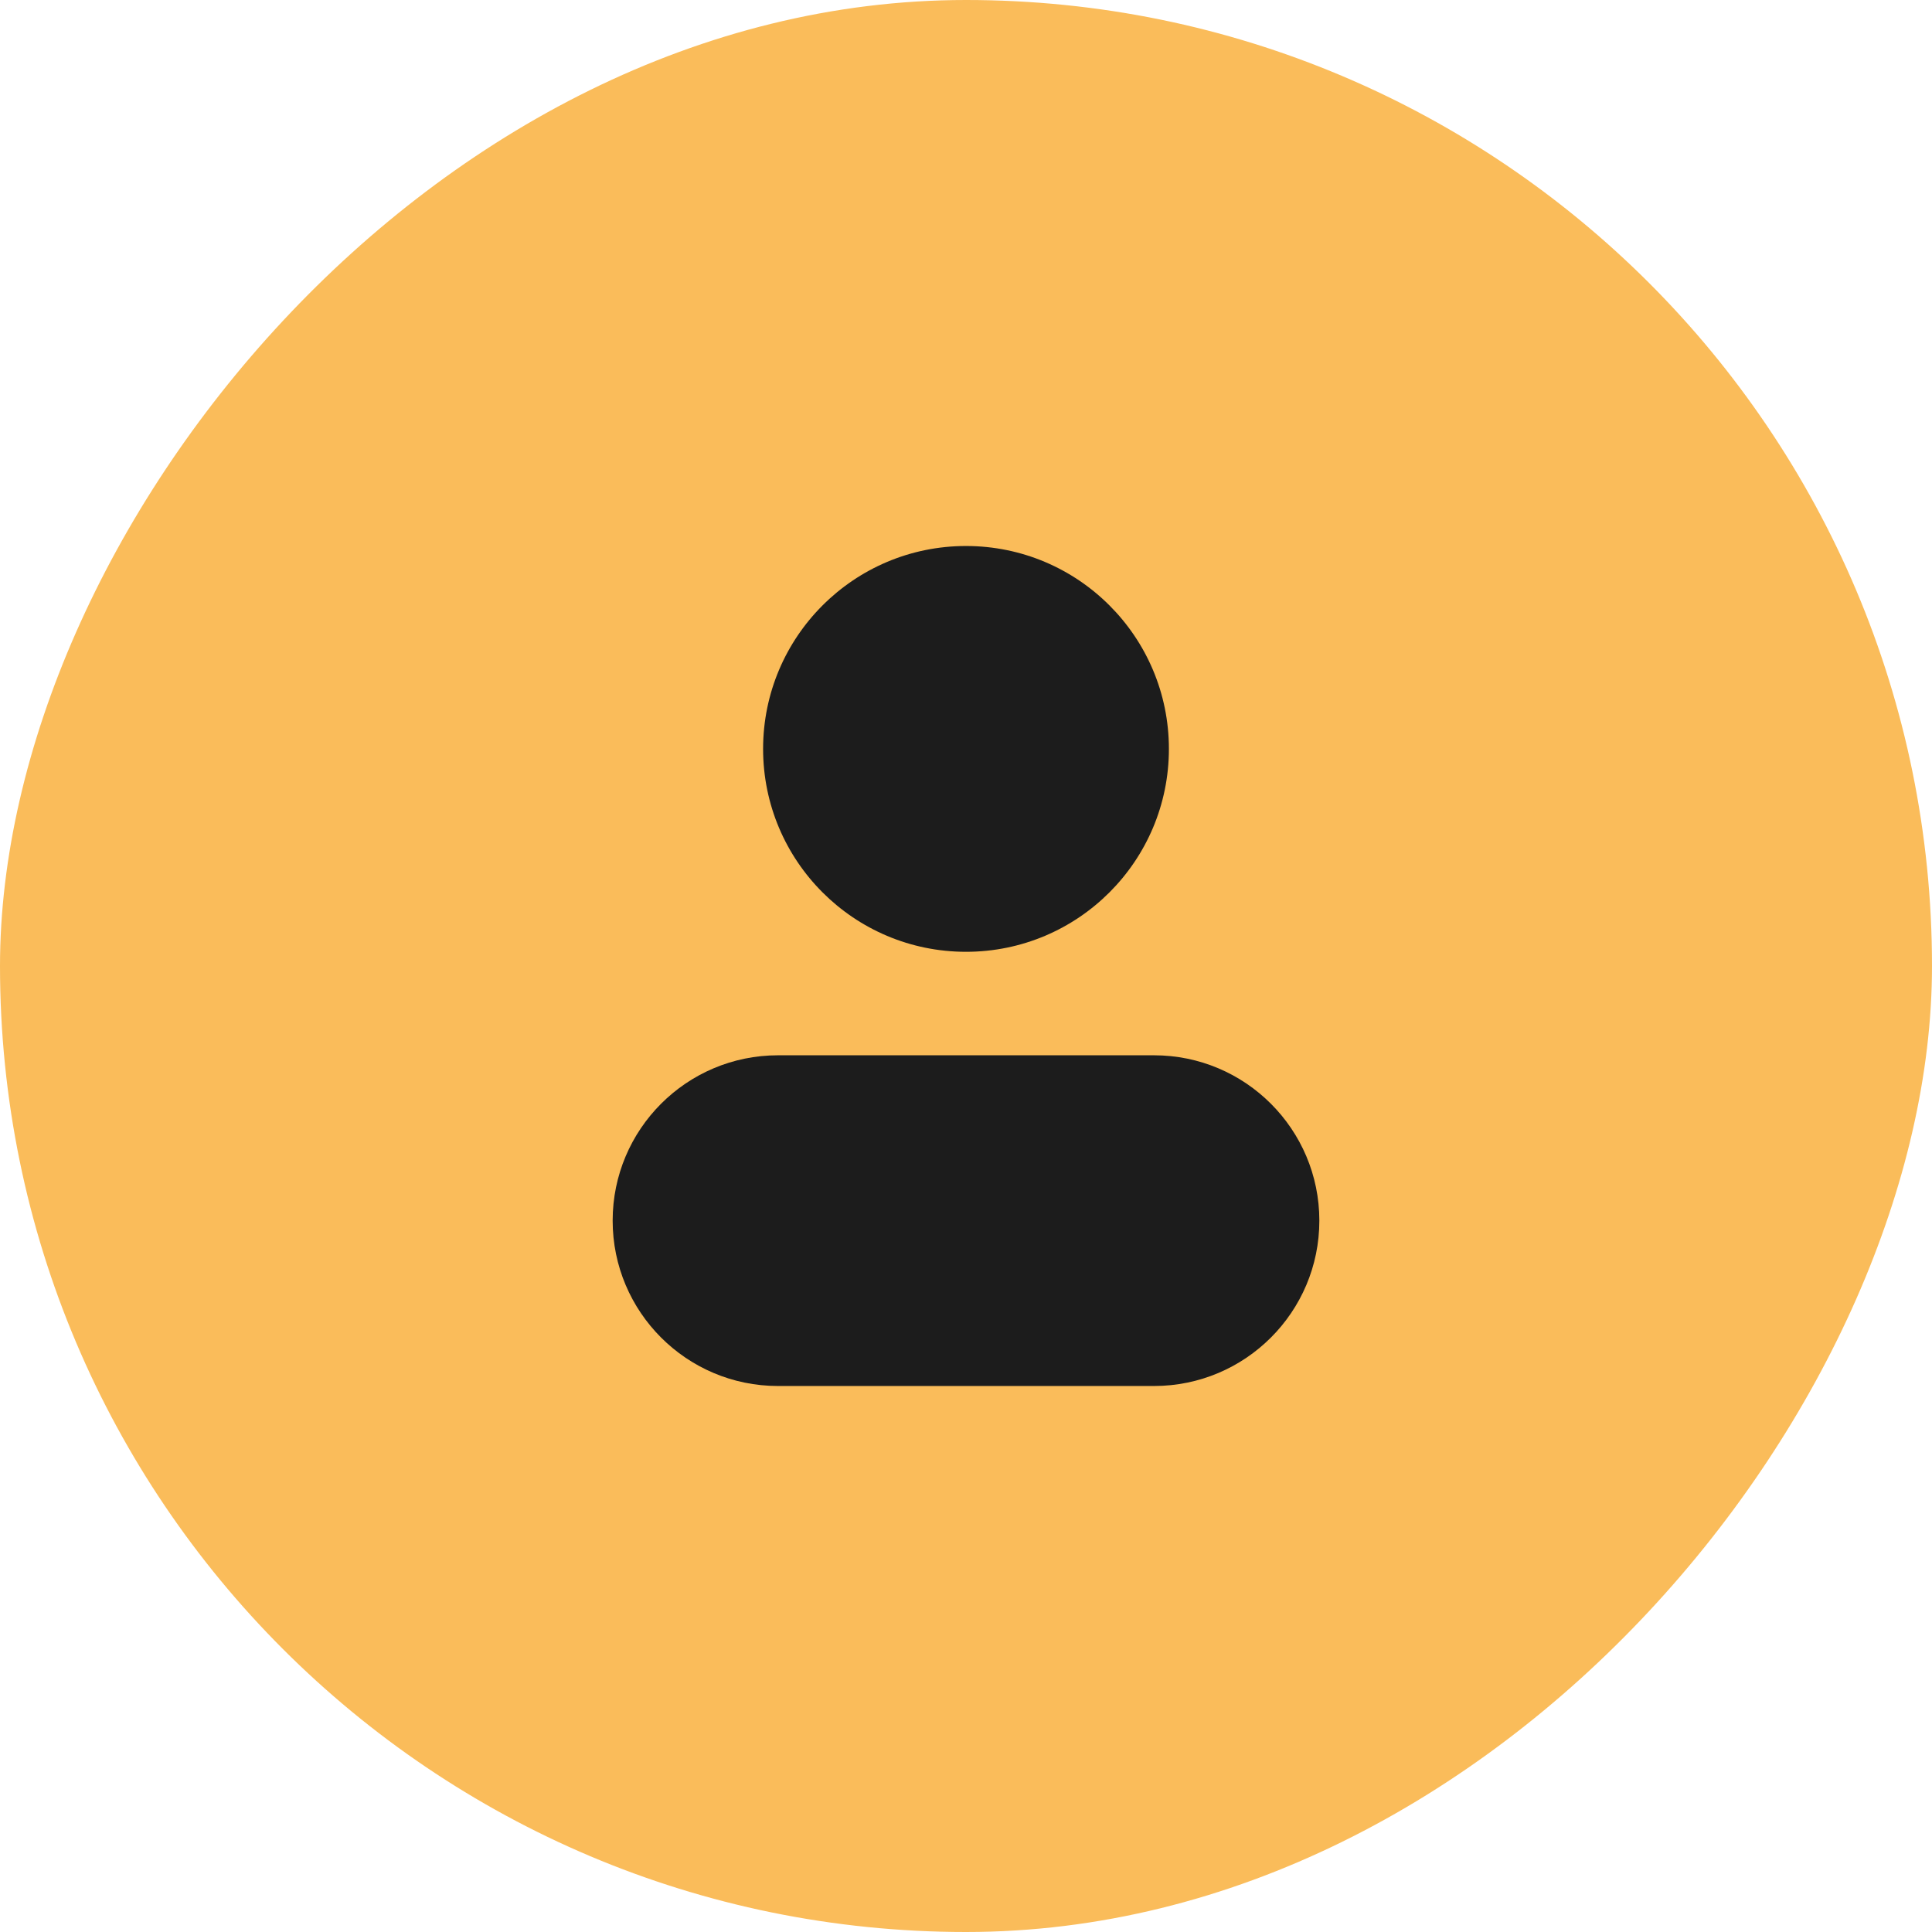 <svg width="46" height="46" viewBox="0 0 46 46" fill="none" xmlns="http://www.w3.org/2000/svg">
<rect width="46" height="46" rx="23" transform="matrix(-1 0 0 1 46 0)" fill="#FABC5A"/>
<path fill-rule="evenodd" clip-rule="evenodd" d="M23 22.662C25.668 22.662 27.831 20.499 27.831 17.831C27.831 15.163 25.668 13 23 13C20.332 13 18.169 15.163 18.169 17.831C18.169 20.499 20.332 22.662 23 22.662ZM18.524 25.126C16.35 25.126 14.587 26.889 14.587 29.063C14.587 31.237 16.35 33 18.524 33H27.476C29.65 33 31.413 31.237 31.413 29.063C31.413 26.889 29.65 25.126 27.476 25.126H18.524Z" fill="#1C1C1C"/>
</svg>
